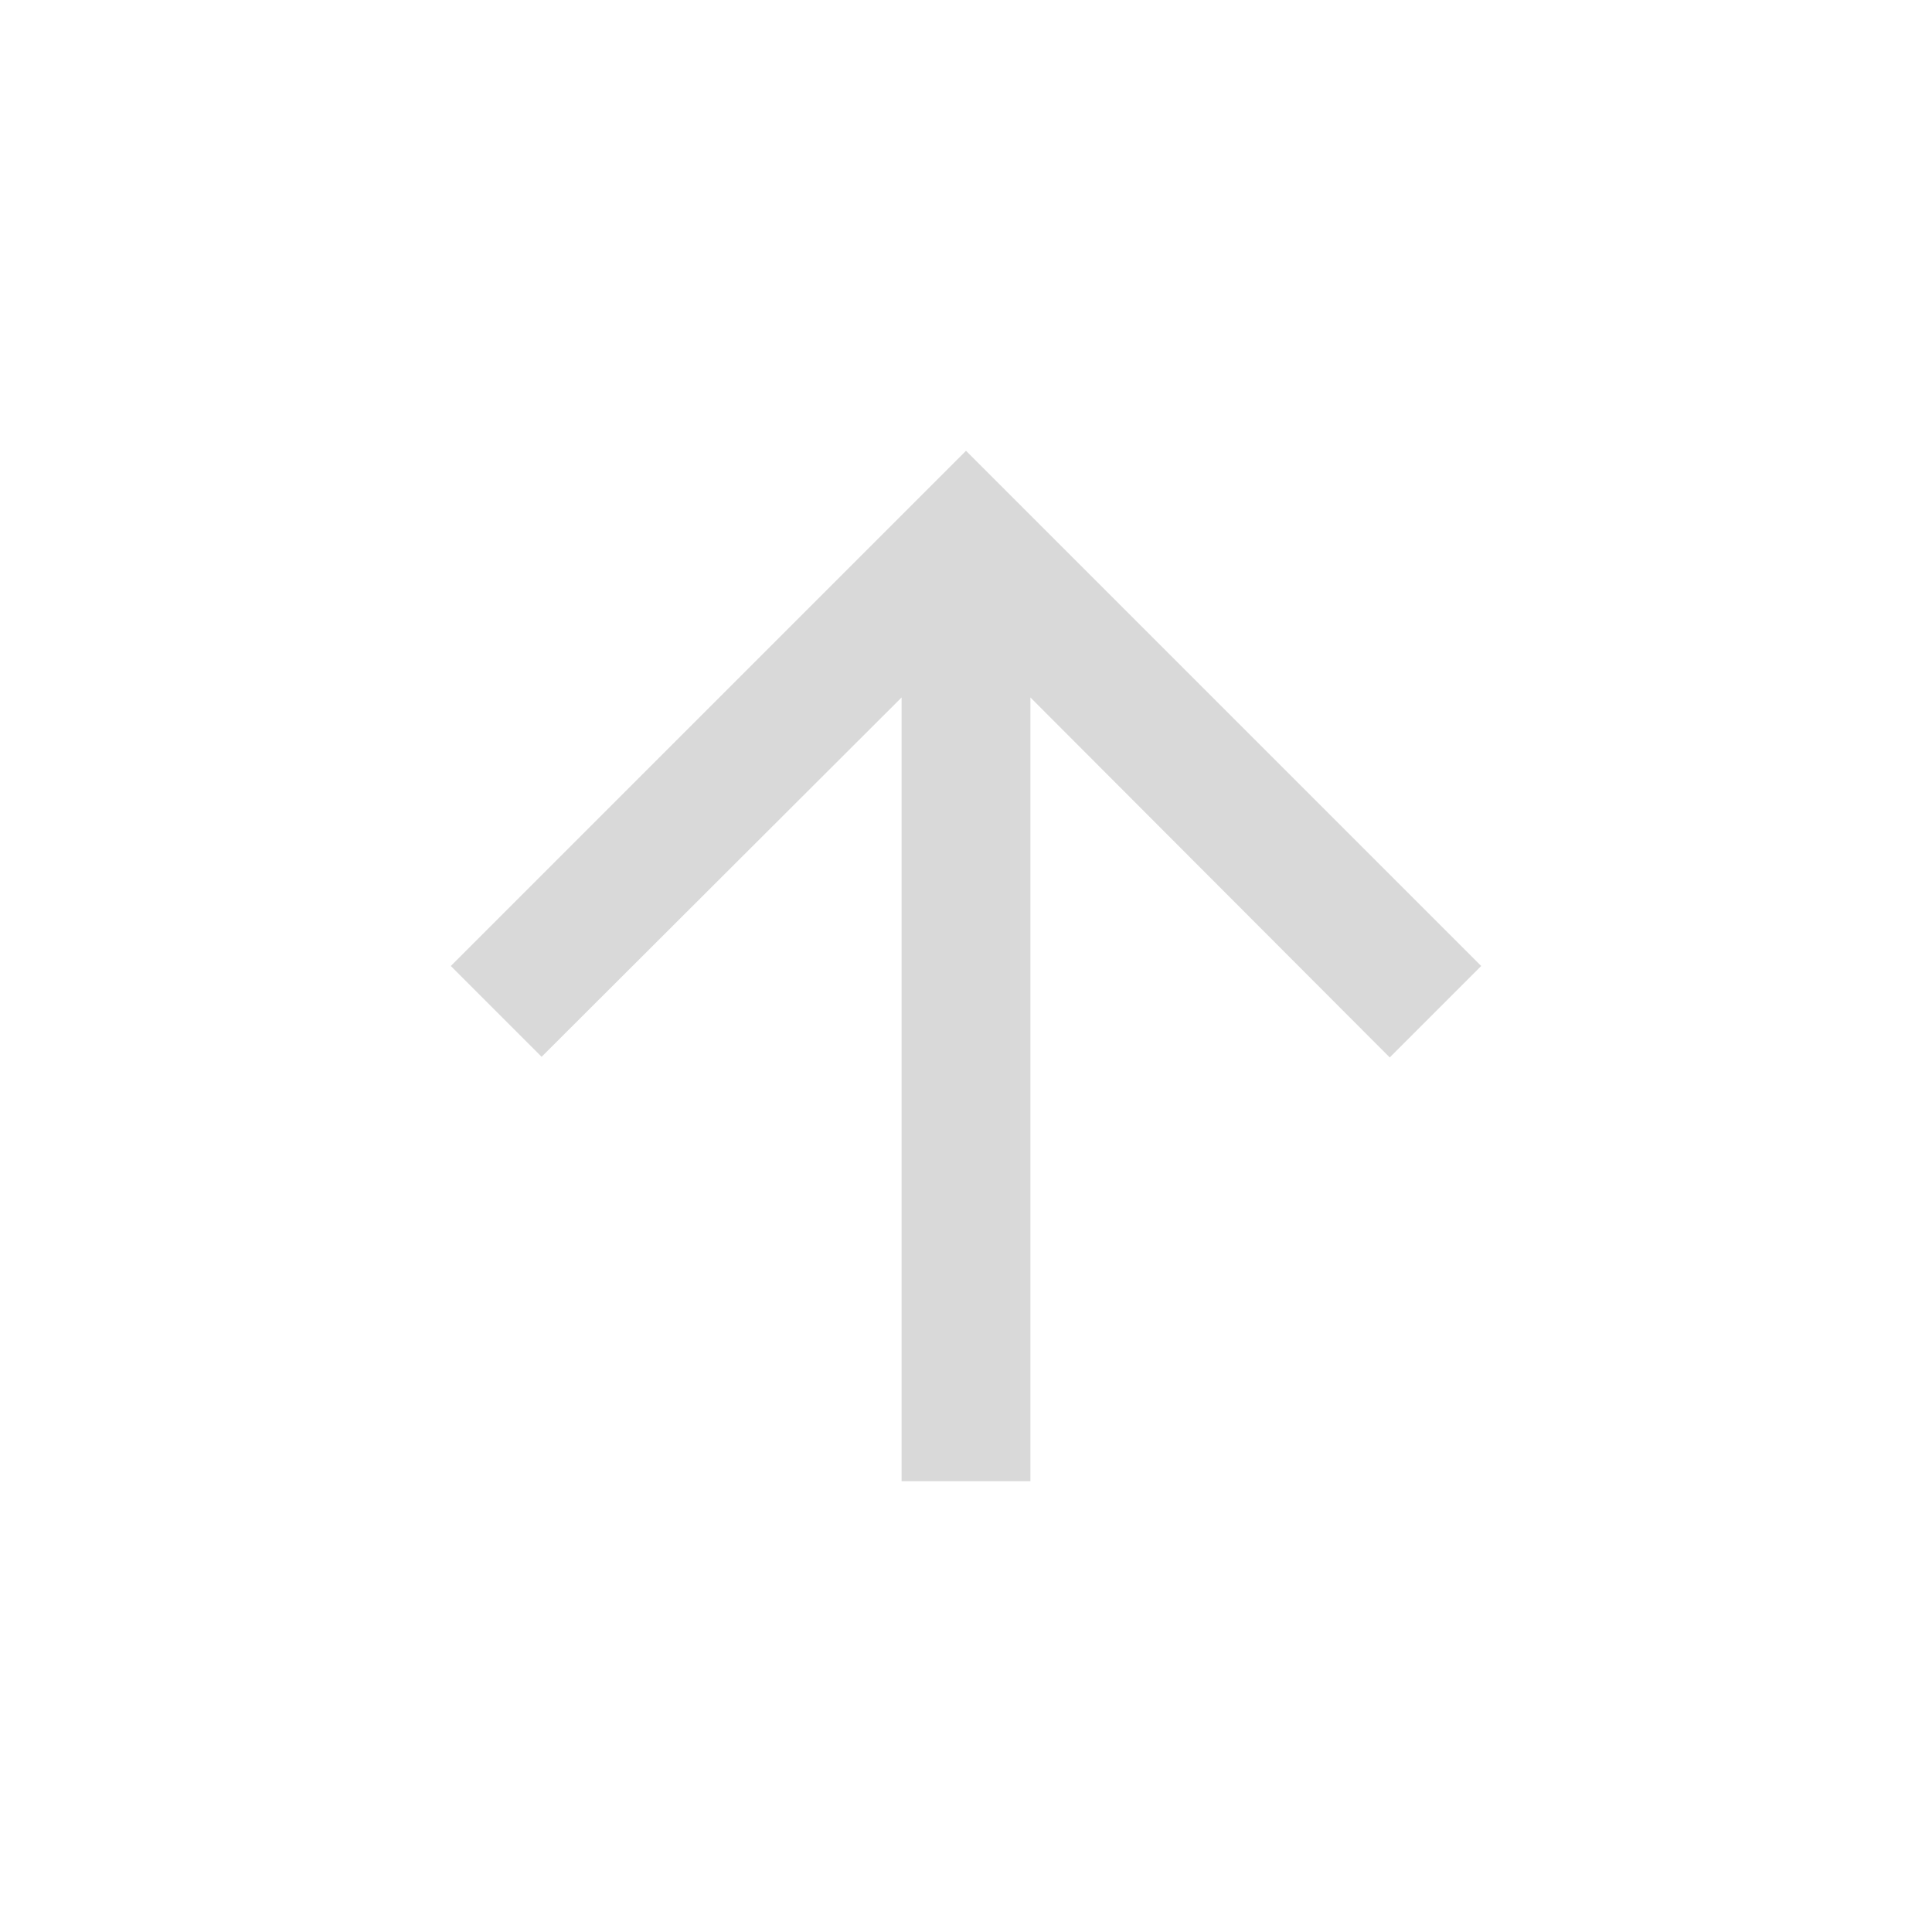 <svg xmlns="http://www.w3.org/2000/svg" width="30" height="30" viewBox="0 0 30 30"><g transform="translate(-150 -489)"><rect width="30" height="30" transform="translate(150 489)" fill="none"/><path d="M7-55l1.41,1.41L14-59.17V-47h2V-59.17l5.58,5.59L23-55l-8-8L7-55Z" transform="translate(150 559)" fill="#d9d9d9" fill-rule="evenodd"/></g></svg>